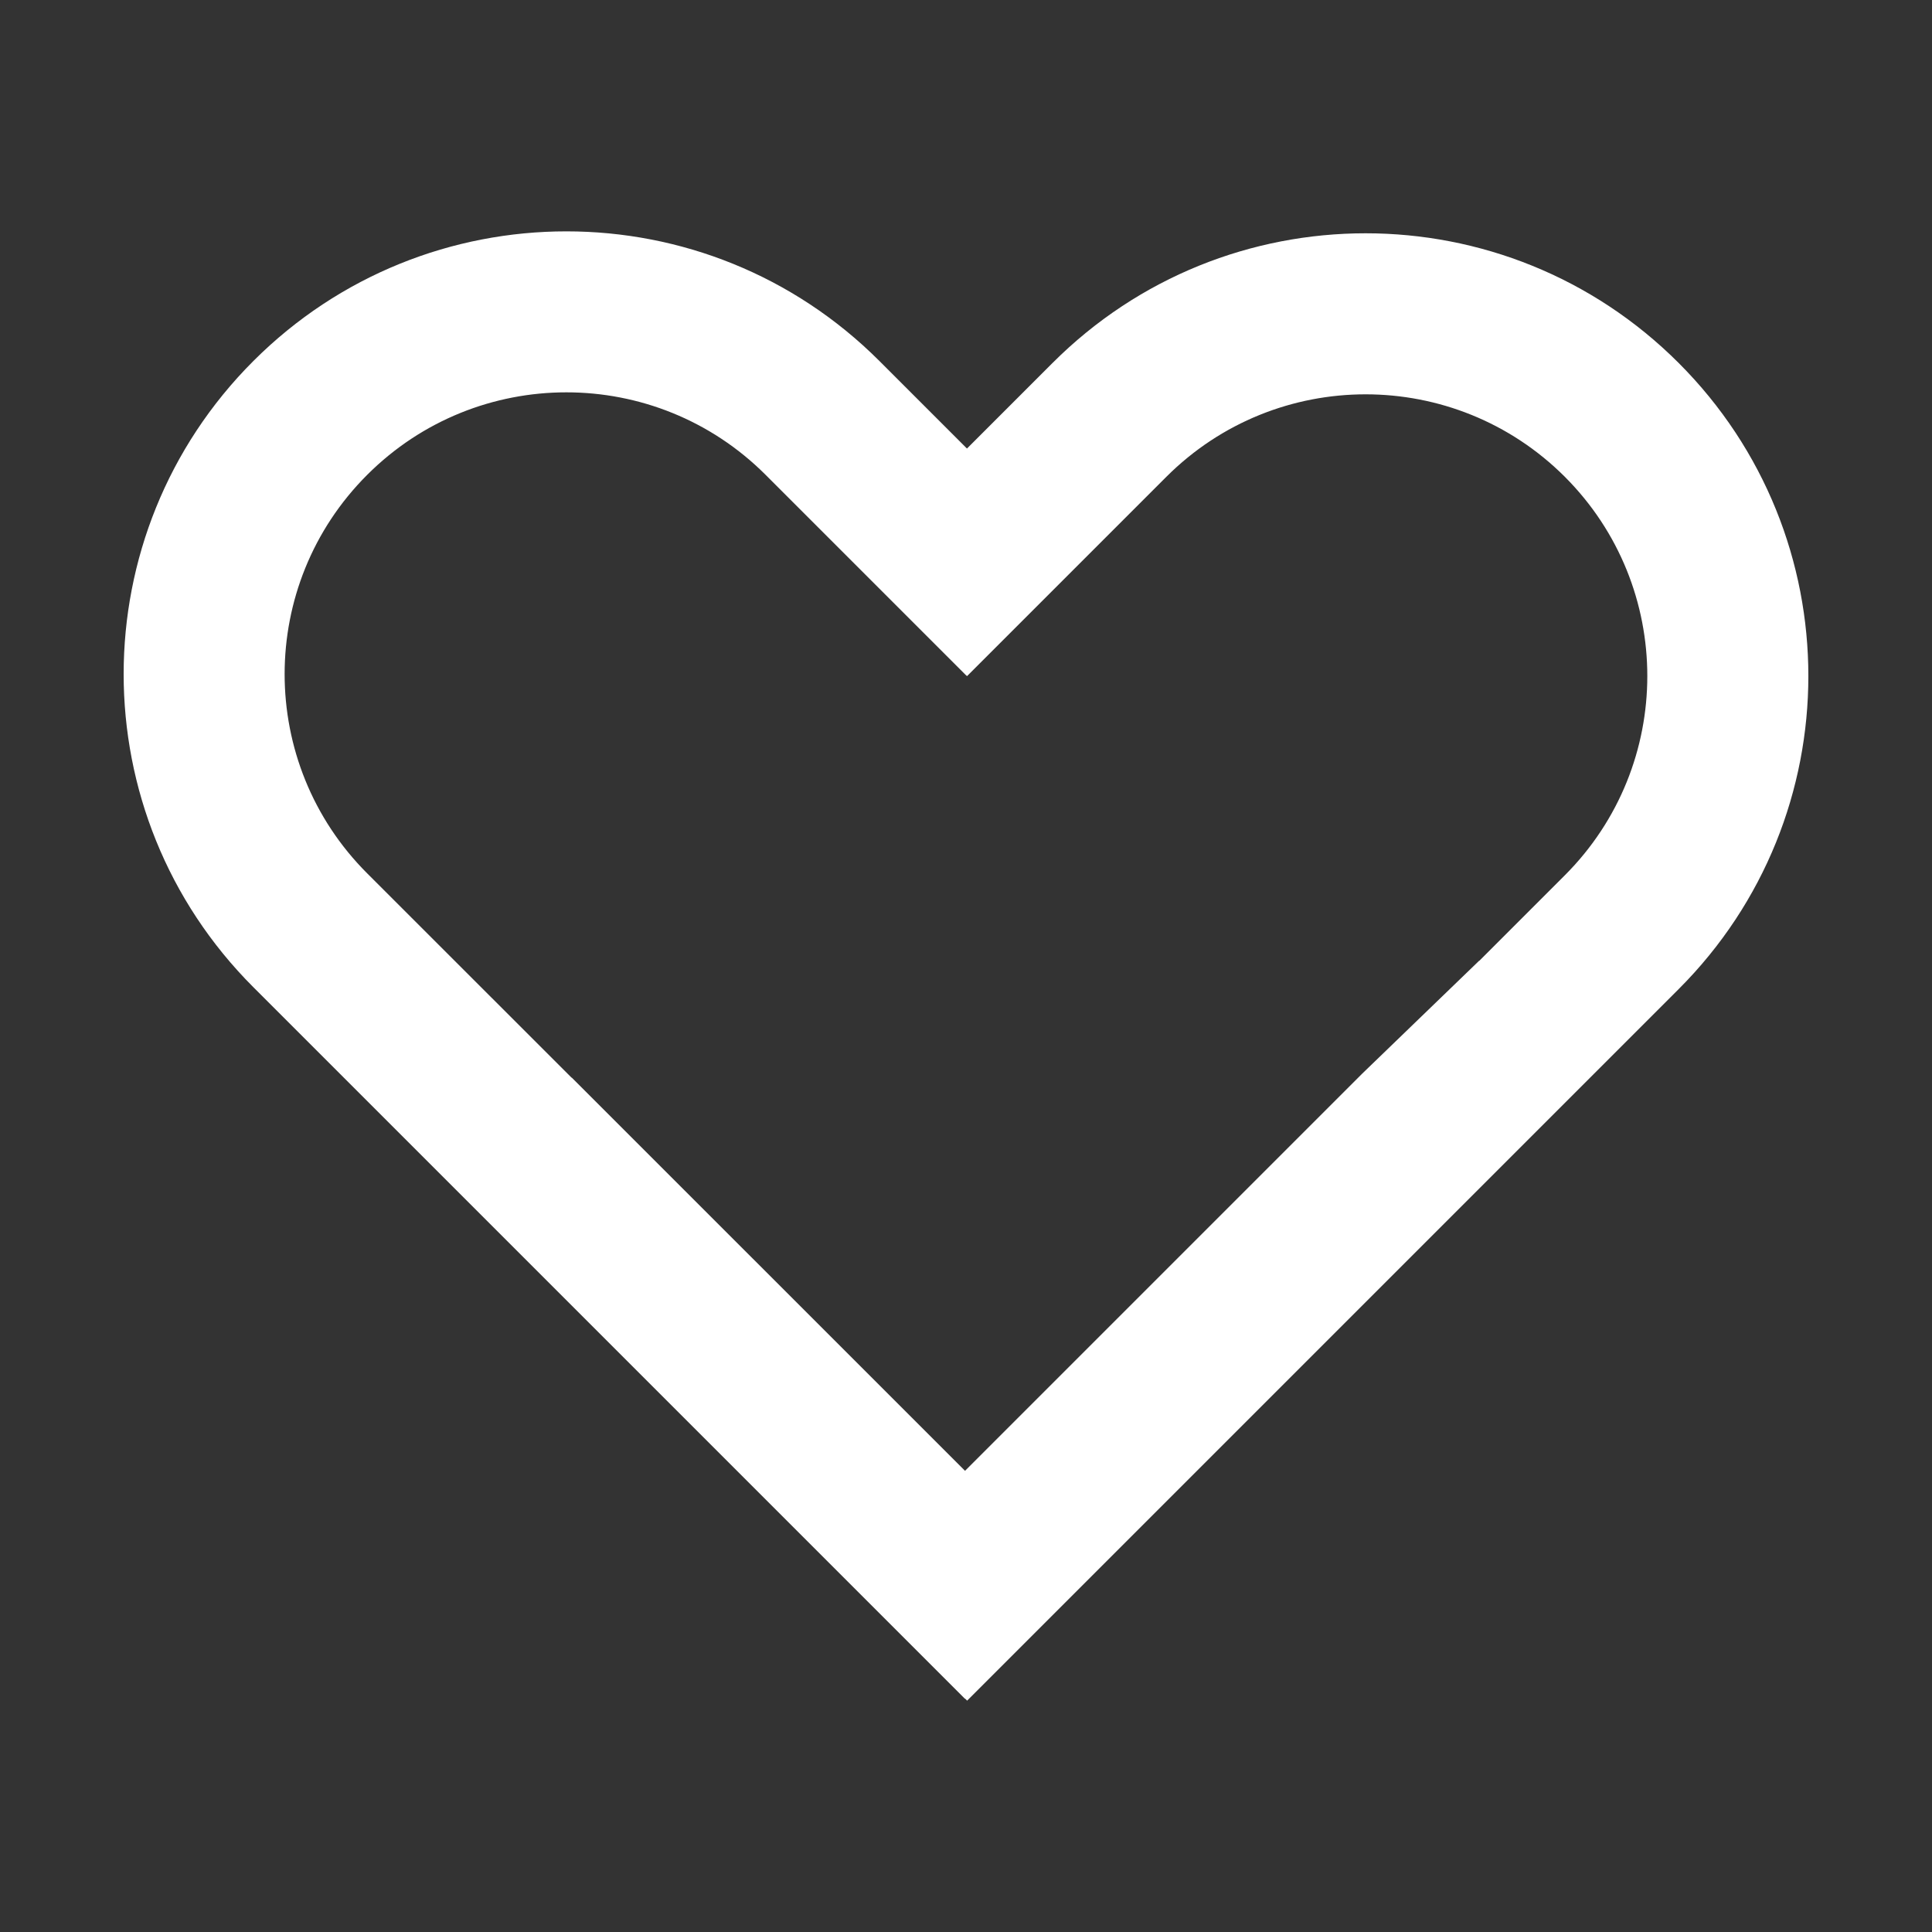 <svg
  width="24"
  height="24"
  viewBox="0 0 24 24"
  fill="none"
  xmlns="http://www.w3.org/2000/svg"
>
  <rect x="0" y="0" width="24" height="24" fill="#333333" stroke="none"/>
  <path
    fill-rule="evenodd"
    clip-rule="evenodd"
    d="M12.012 5.572L10.925 4.485C8.777 2.337 5.295 2.337 3.147 4.485C0.999 6.633 0.999 10.115 3.147 12.263L11.986 21.102L11.988 21.1L12.014 21.126L20.853 12.287C23.001 10.139 23.001 6.657 20.853 4.509C18.705 2.361 15.223 2.361 13.075 4.509L12.012 5.572ZM11.988 18.271L16.924 13.335L18.375 11.934L18.376 11.936L19.439 10.873C20.805 9.506 20.805 7.29 19.439 5.923C18.072 4.557 15.856 4.557 14.489 5.923L12.013 8.399L12.006 8.392L12.005 8.393L9.511 5.899C8.144 4.532 5.928 4.532 4.561 5.899C3.194 7.266 3.194 9.482 4.561 10.849L7.101 13.388L7.102 13.386L11.988 18.271Z"
    fill="#ffffff"
  />
</svg>
